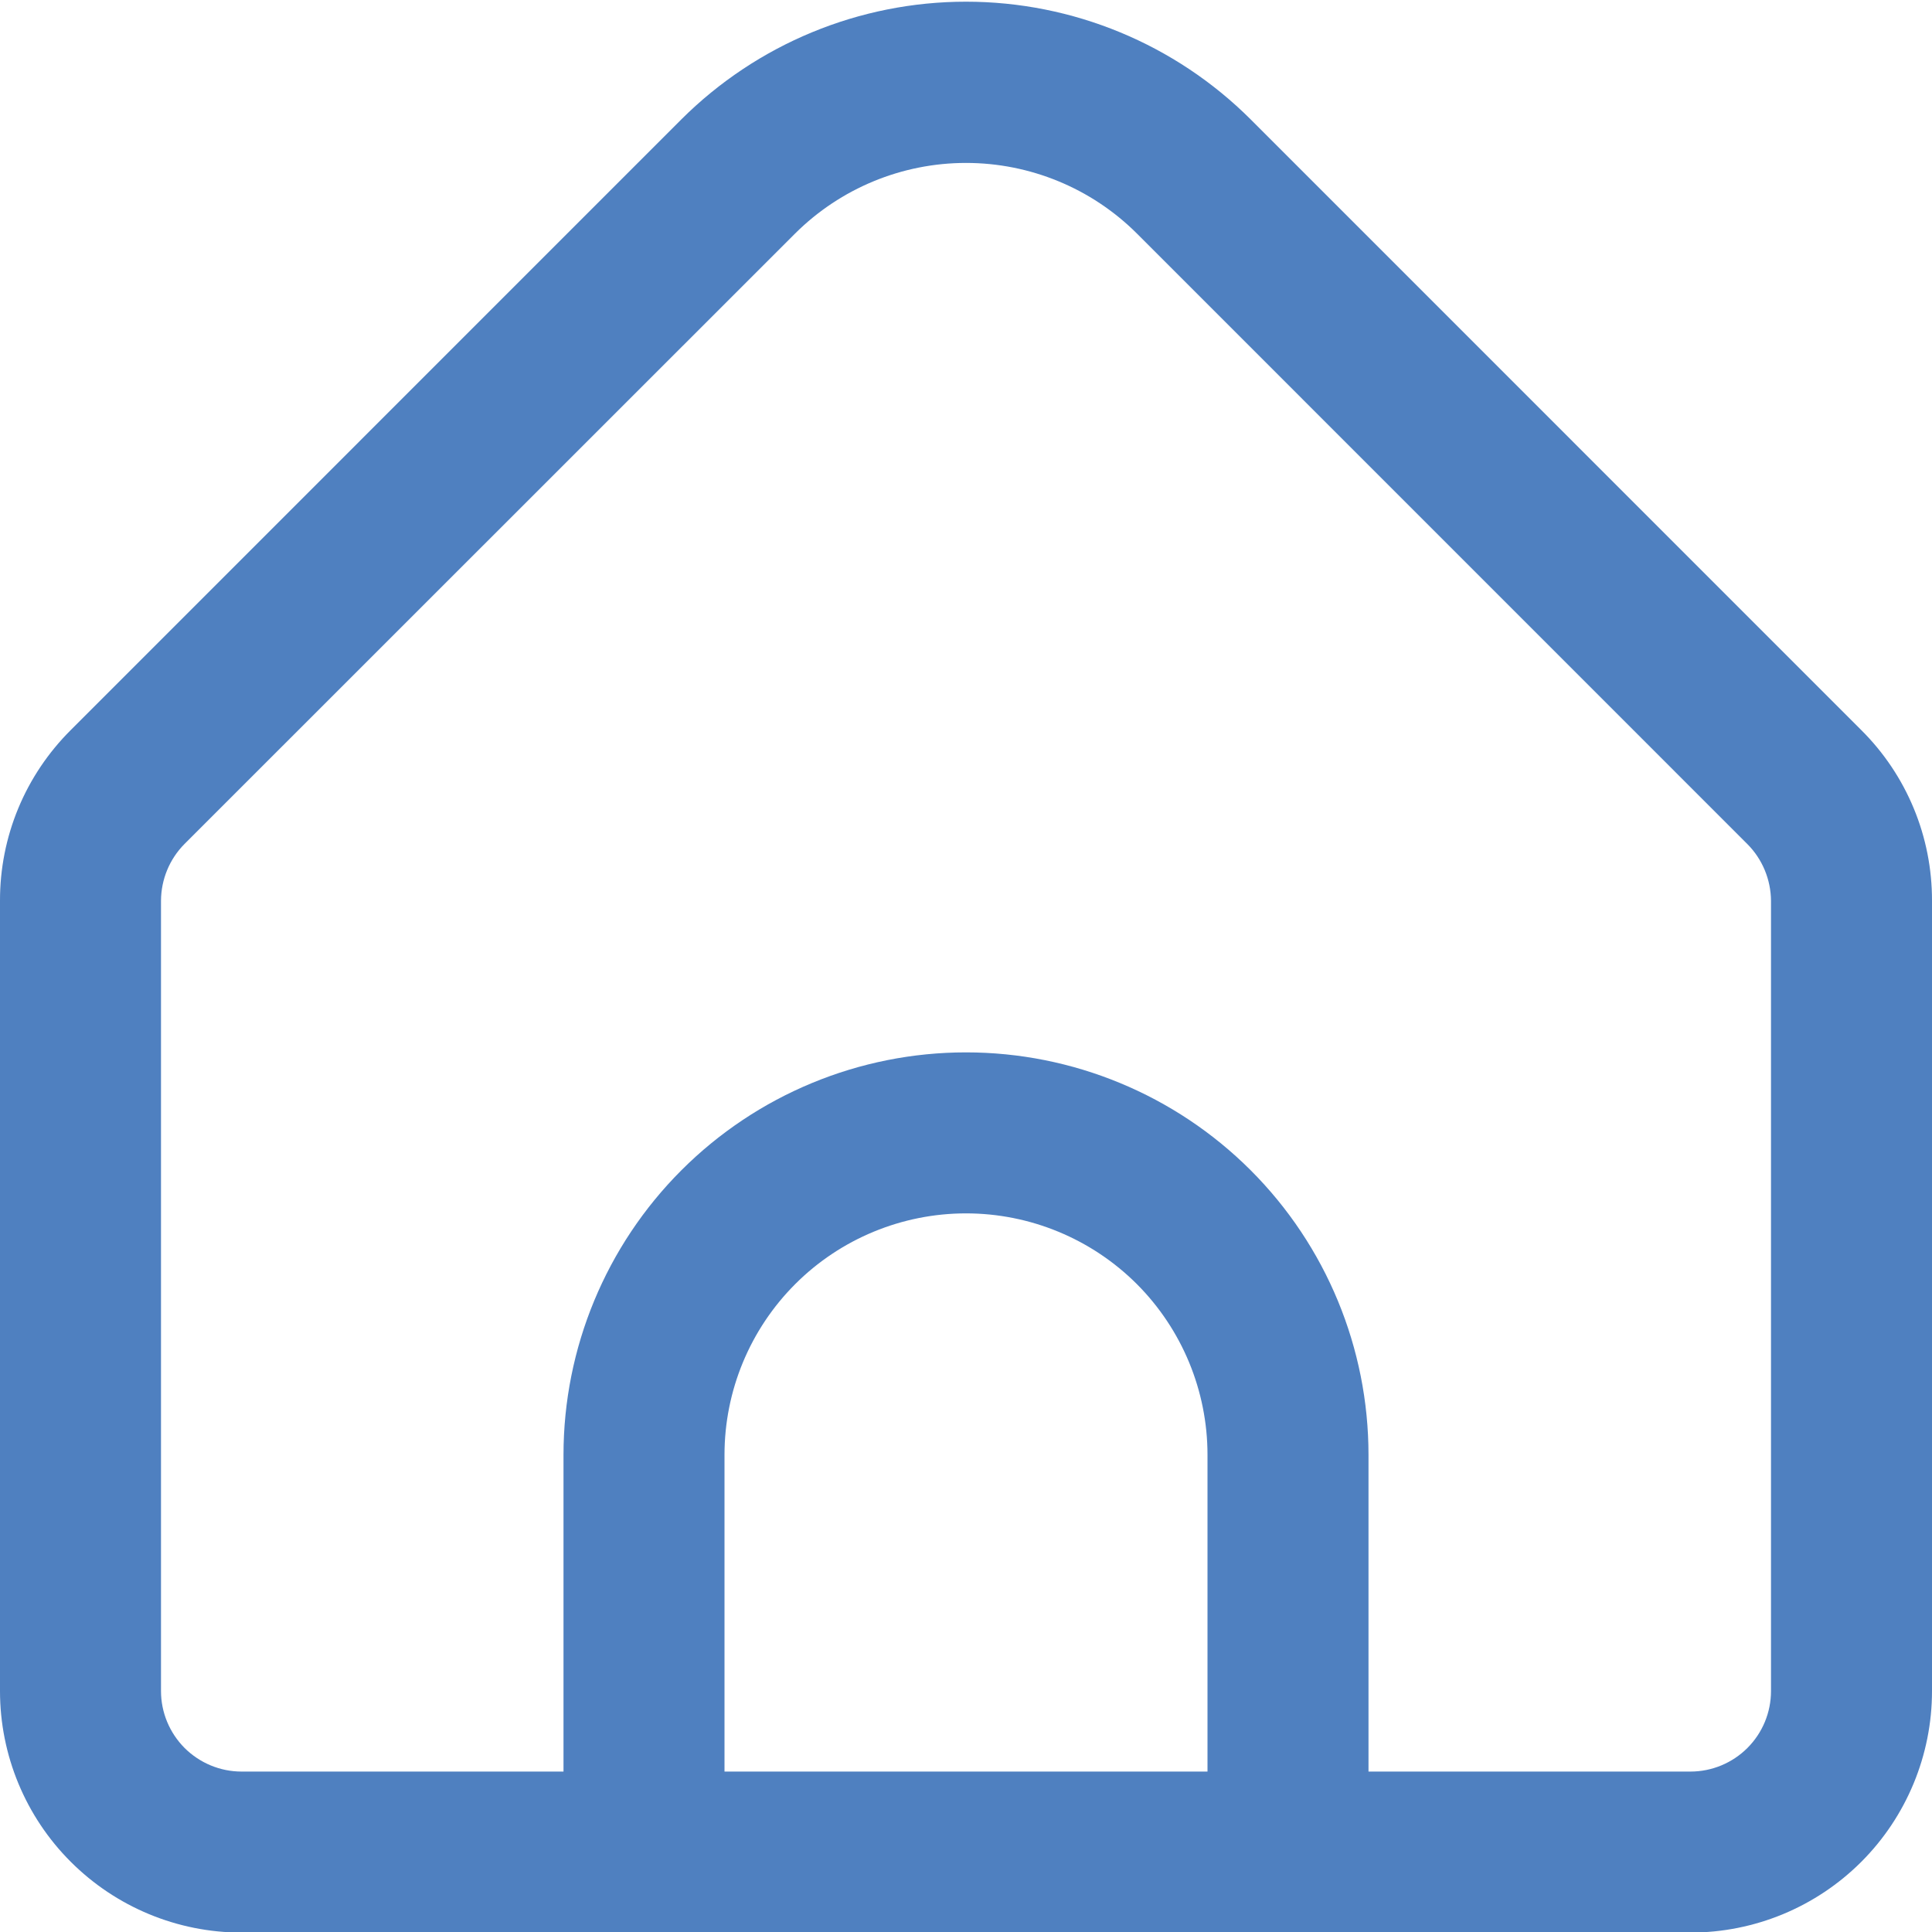 <svg width="24" height="24" viewBox="0 0 24 24" fill="none" xmlns="http://www.w3.org/2000/svg">
<g clip-path="url(#clip0_279_612)">
<path d="M23.121 9.069L15.536 1.483C14.598 0.547 13.326 0.021 12 0.021C10.675 0.021 9.403 0.547 8.464 1.483L0.879 9.069C0.6 9.347 0.378 9.677 0.227 10.041C0.076 10.405 -0.001 10.796 0 11.19V21.007C0 21.802 0.316 22.566 0.879 23.128C1.442 23.691 2.205 24.007 3 24.007H21C21.796 24.007 22.559 23.691 23.122 23.128C23.684 22.566 24 21.802 24 21.007V11.19C24.001 10.796 23.924 10.405 23.773 10.041C23.622 9.677 23.401 9.347 23.121 9.069ZM15 22.007H9V18.073C9 17.277 9.316 16.514 9.879 15.951C10.441 15.389 11.205 15.073 12 15.073C12.796 15.073 13.559 15.389 14.122 15.951C14.684 16.514 15 17.277 15 18.073V22.007ZM22 21.007C22 21.272 21.895 21.526 21.707 21.714C21.52 21.901 21.265 22.007 21 22.007H17V18.073C17 16.747 16.474 15.475 15.536 14.537C14.598 13.6 13.326 13.073 12 13.073C10.674 13.073 9.402 13.6 8.465 14.537C7.527 15.475 7 16.747 7 18.073V22.007H3C2.735 22.007 2.481 21.901 2.293 21.714C2.106 21.526 2 21.272 2 21.007V11.19C2.001 10.925 2.106 10.671 2.293 10.483L9.878 2.9C10.442 2.339 11.205 2.024 12 2.024C12.796 2.024 13.559 2.339 14.122 2.9L21.707 10.486C21.893 10.673 21.998 10.926 22 11.19V21.007Z" fill="#4F80C0"/>
</g>
<defs>
<clipPath id="clip0_279_612">
<rect width="24" height="24" fill="white"/>
</clipPath>
</defs>
</svg>
